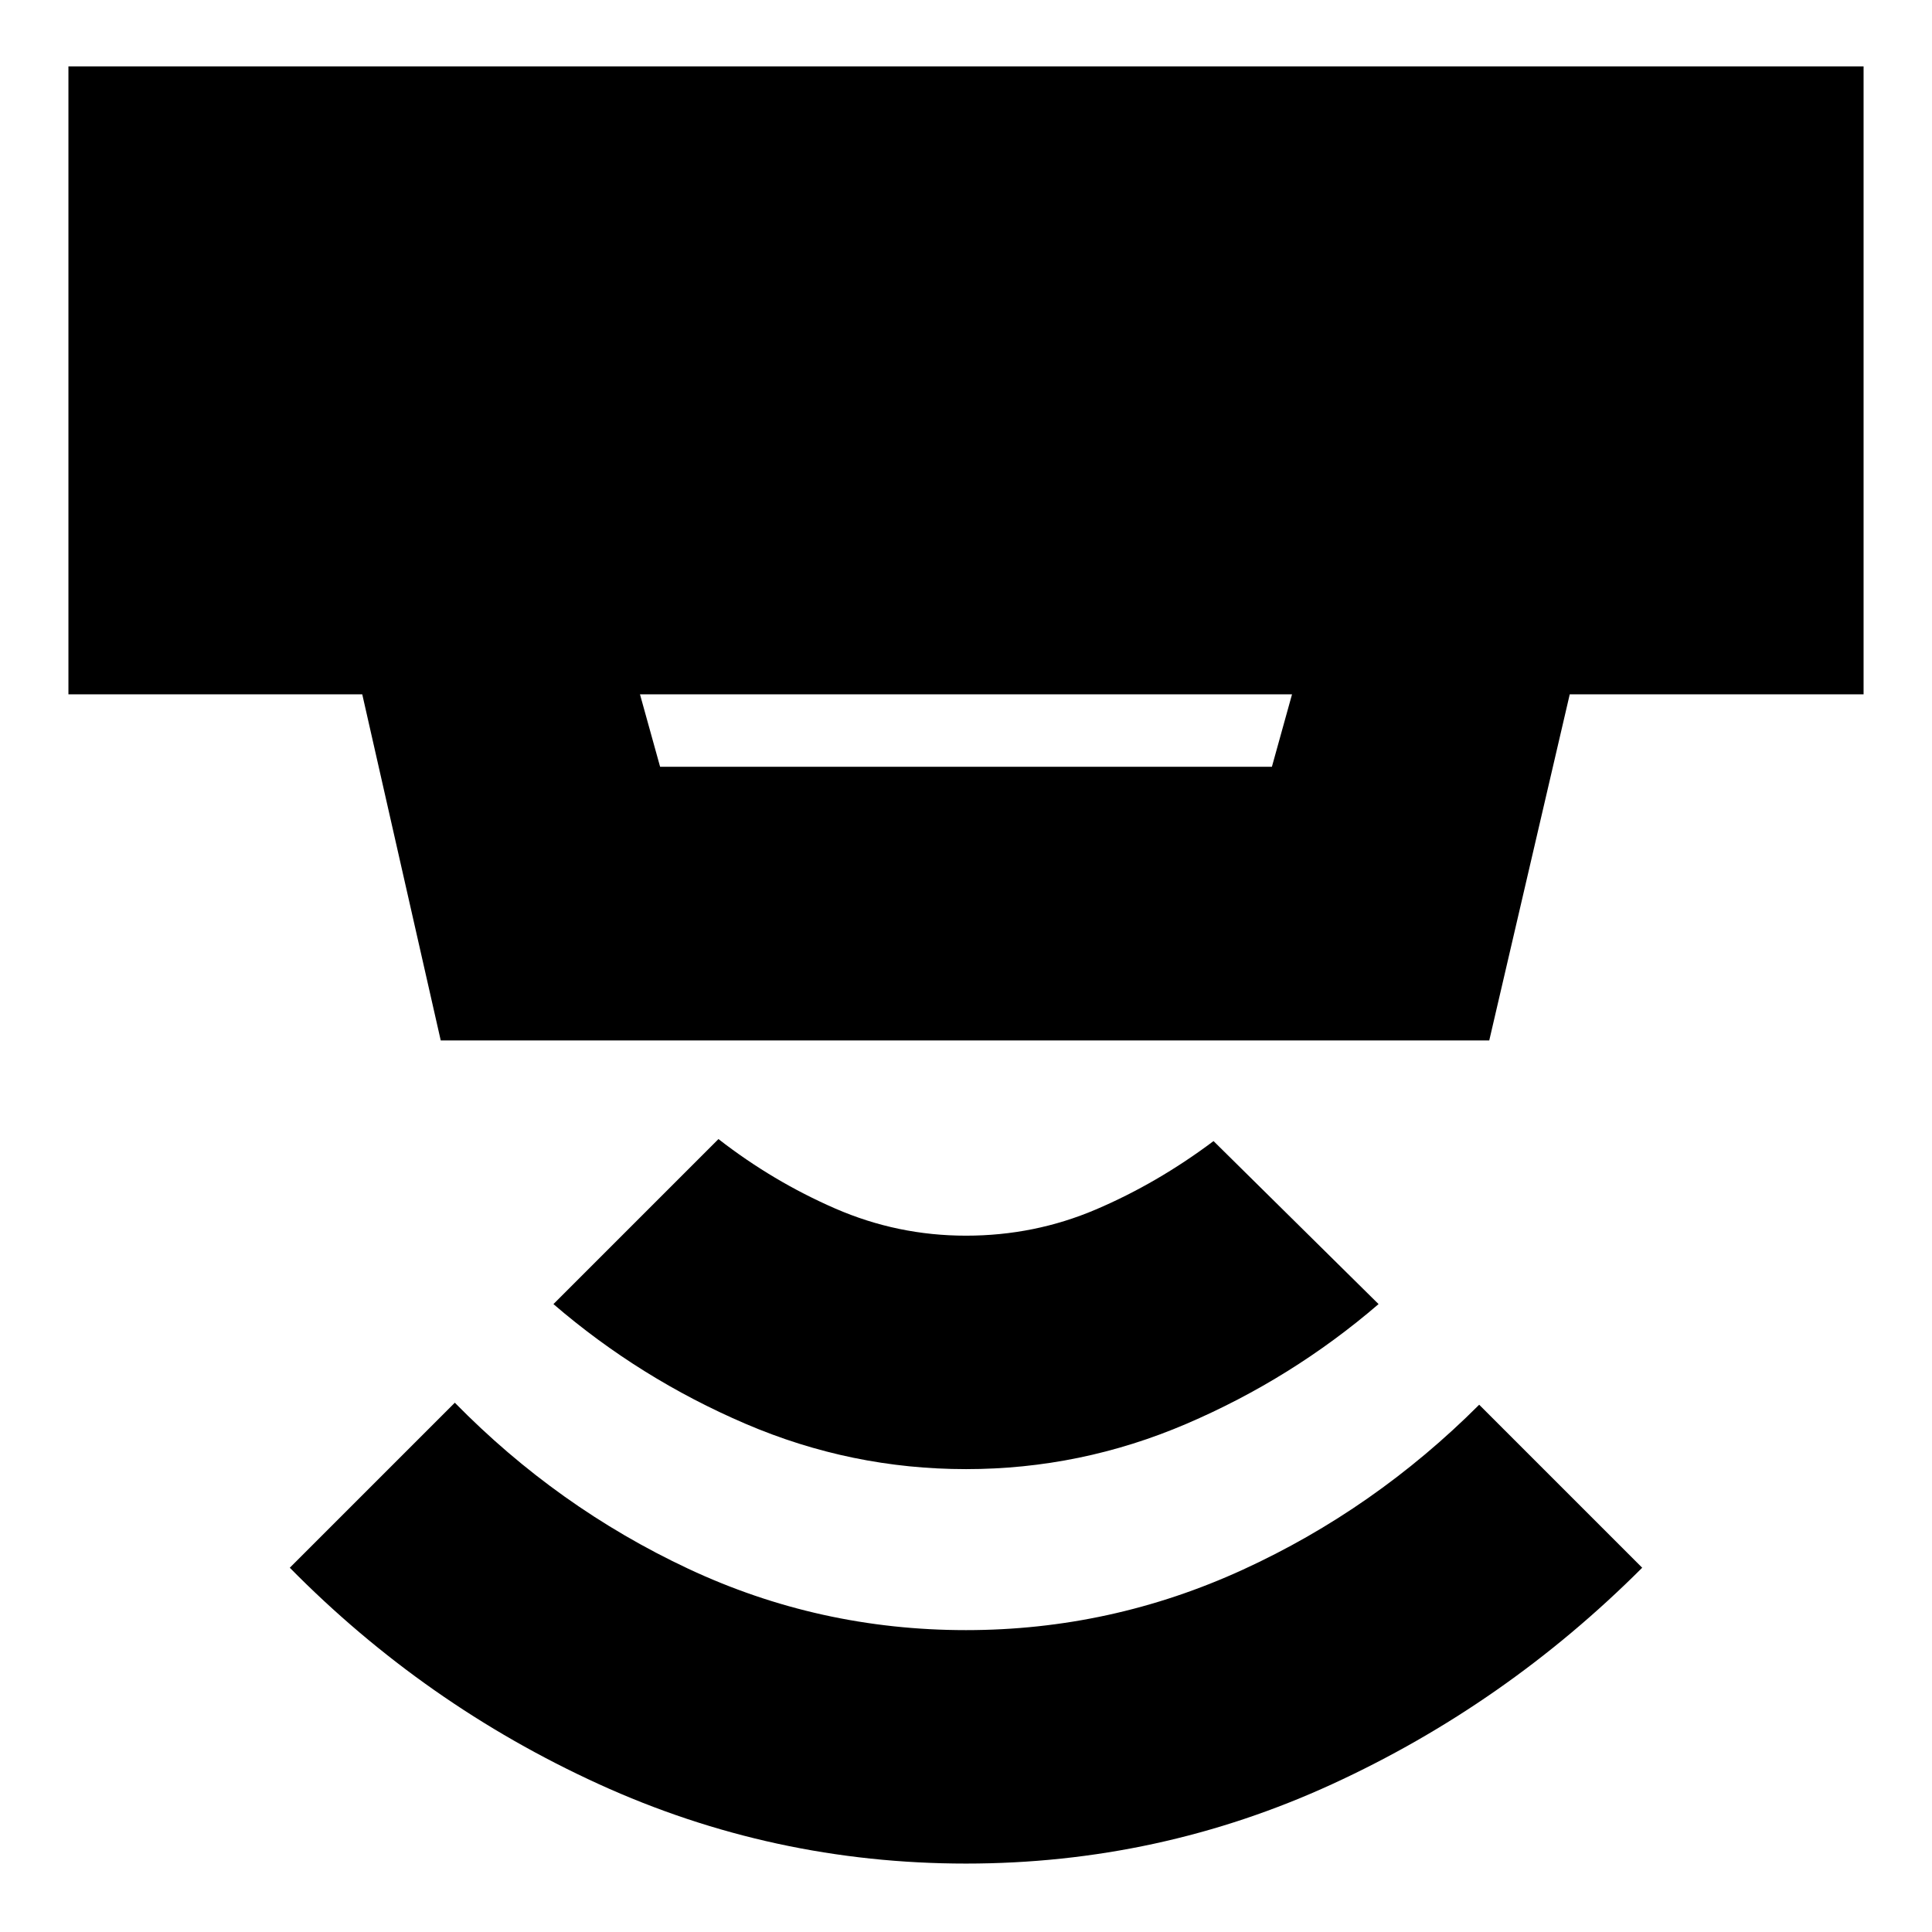 <svg xmlns="http://www.w3.org/2000/svg" height="24" viewBox="0 -960 960 960" width="24"><path d="M480-34q-96 0-182.5-39.5T144-181l82-82q51 52 116 82.5T480-150q72 0 137.5-30T735-262l81 81q-68 68-154 107.5T480-34Zm0-196q-57 0-109.5-22.5T275-312l82-82q27 21 58 34.5t65 13.5q34 0 64.5-13t58.5-34l82 81q-43 37-95.5 59.5T480-230ZM318-615l10 36h304l10-36H318Zm-99 172-39-172H34v-312h892v312H780l-40 172H219Z"/></svg>
